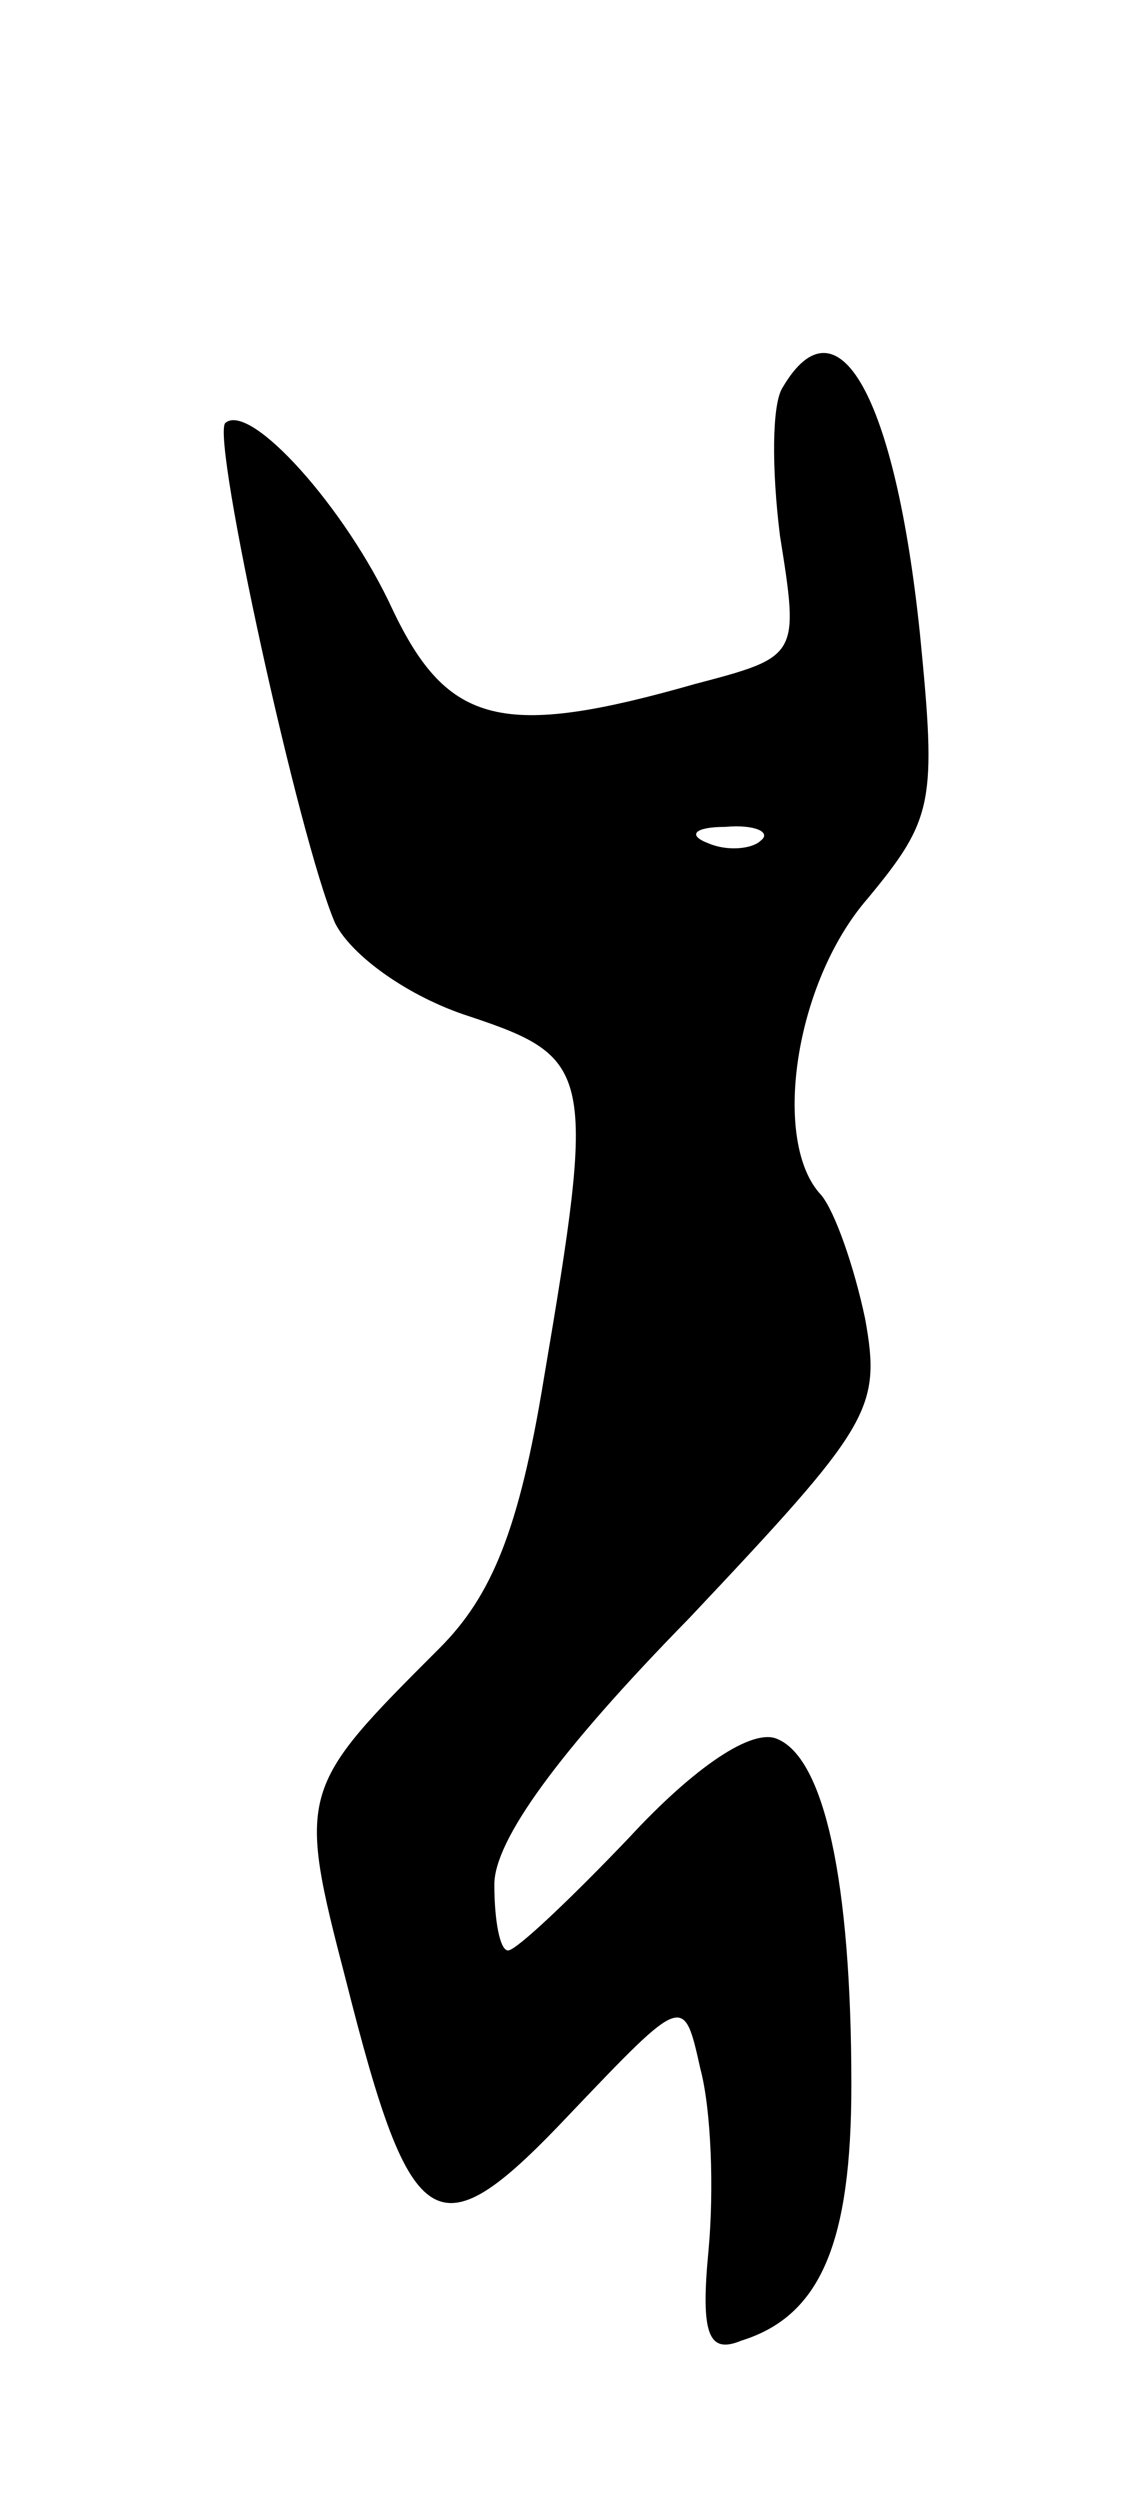 <svg version="1.0" xmlns="http://www.w3.org/2000/svg"
 width="41pt" height="91pt" viewBox="0 0 41 91"
 preserveAspectRatio="xMidYMid meet">
<g transform="translate(0,91) scale(0.1,-0.1)"
fill="#000000" stroke="none">
<path d="M285 769 c-4 -6 -4 -30 -1 -54 7 -44 7 -44 -31 -54 -70 -20 -90 -15
-110 27 -17 37 -52 76 -61 68 -5 -6 27 -152 40 -182 6 -12 27 -27 49 -34 45
-15 46 -20 27 -132 -9 -55 -19 -79 -38 -98 -51 -51 -52 -52 -34 -121 24 -95
33 -100 82 -48 41 43 41 43 47 16 4 -15 5 -44 3 -66 -3 -31 0 -38 12 -33 29 9
40 36 40 93 0 75 -10 119 -27 126 -9 4 -30 -10 -54 -36 -21 -22 -41 -41 -44
-41 -3 0 -5 11 -5 24 0 16 23 48 71 97 66 70 70 76 64 109 -4 19 -11 39 -16
45 -18 19 -10 77 17 108 24 29 25 35 19 96 -9 87 -30 124 -50 90z m-8 -165
c-3 -3 -12 -4 -19 -1 -8 3 -5 6 6 6 11 1 17 -2 13 -5z"/>
</g>
</svg>
